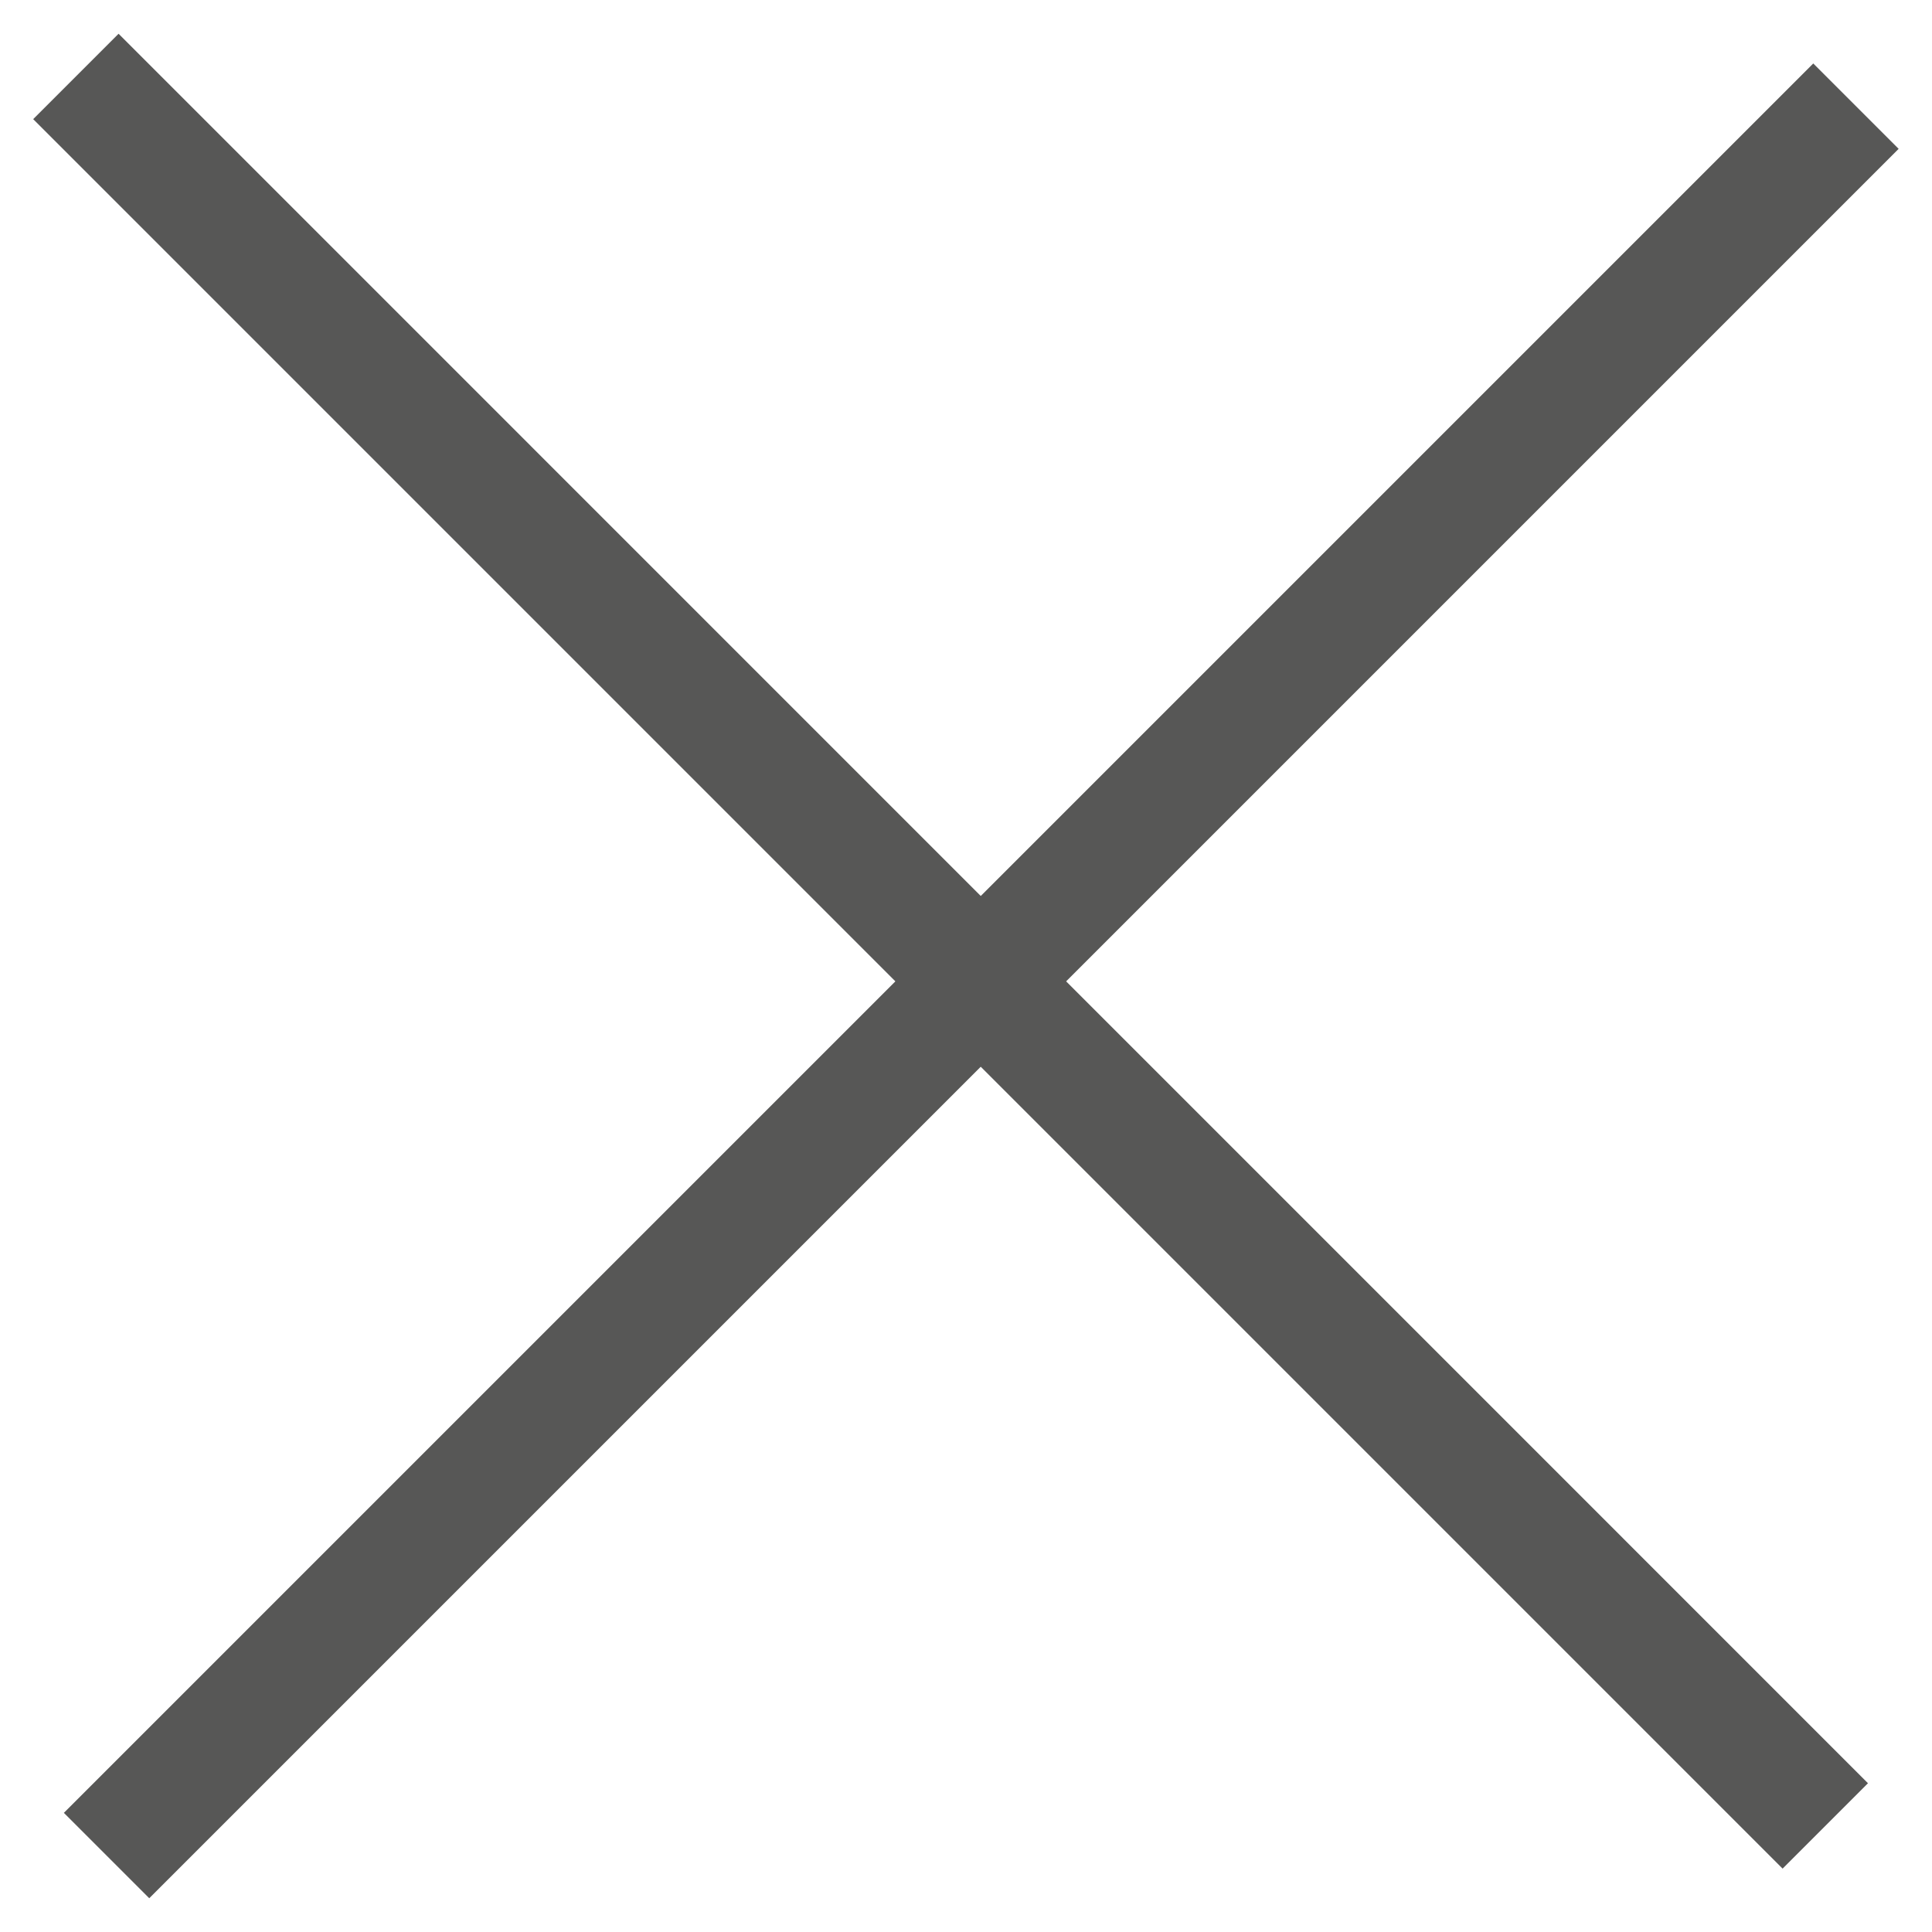 <svg width="24" height="24" viewBox="0 0 24 24" fill="none" xmlns="http://www.w3.org/2000/svg">
<g id="Group 20923">
<path id="Vector 85" d="M1.473 1.48L22.144 22.152" stroke="#575756" stroke-width="1.5" stroke-linecap="square" stroke-linejoin="round"/>
<path id="Vector 86" d="M1.854 22.52L22.525 1.849" stroke="#575756" stroke-width="1.5" stroke-linecap="square" stroke-linejoin="round"/>
</g>
</svg>
